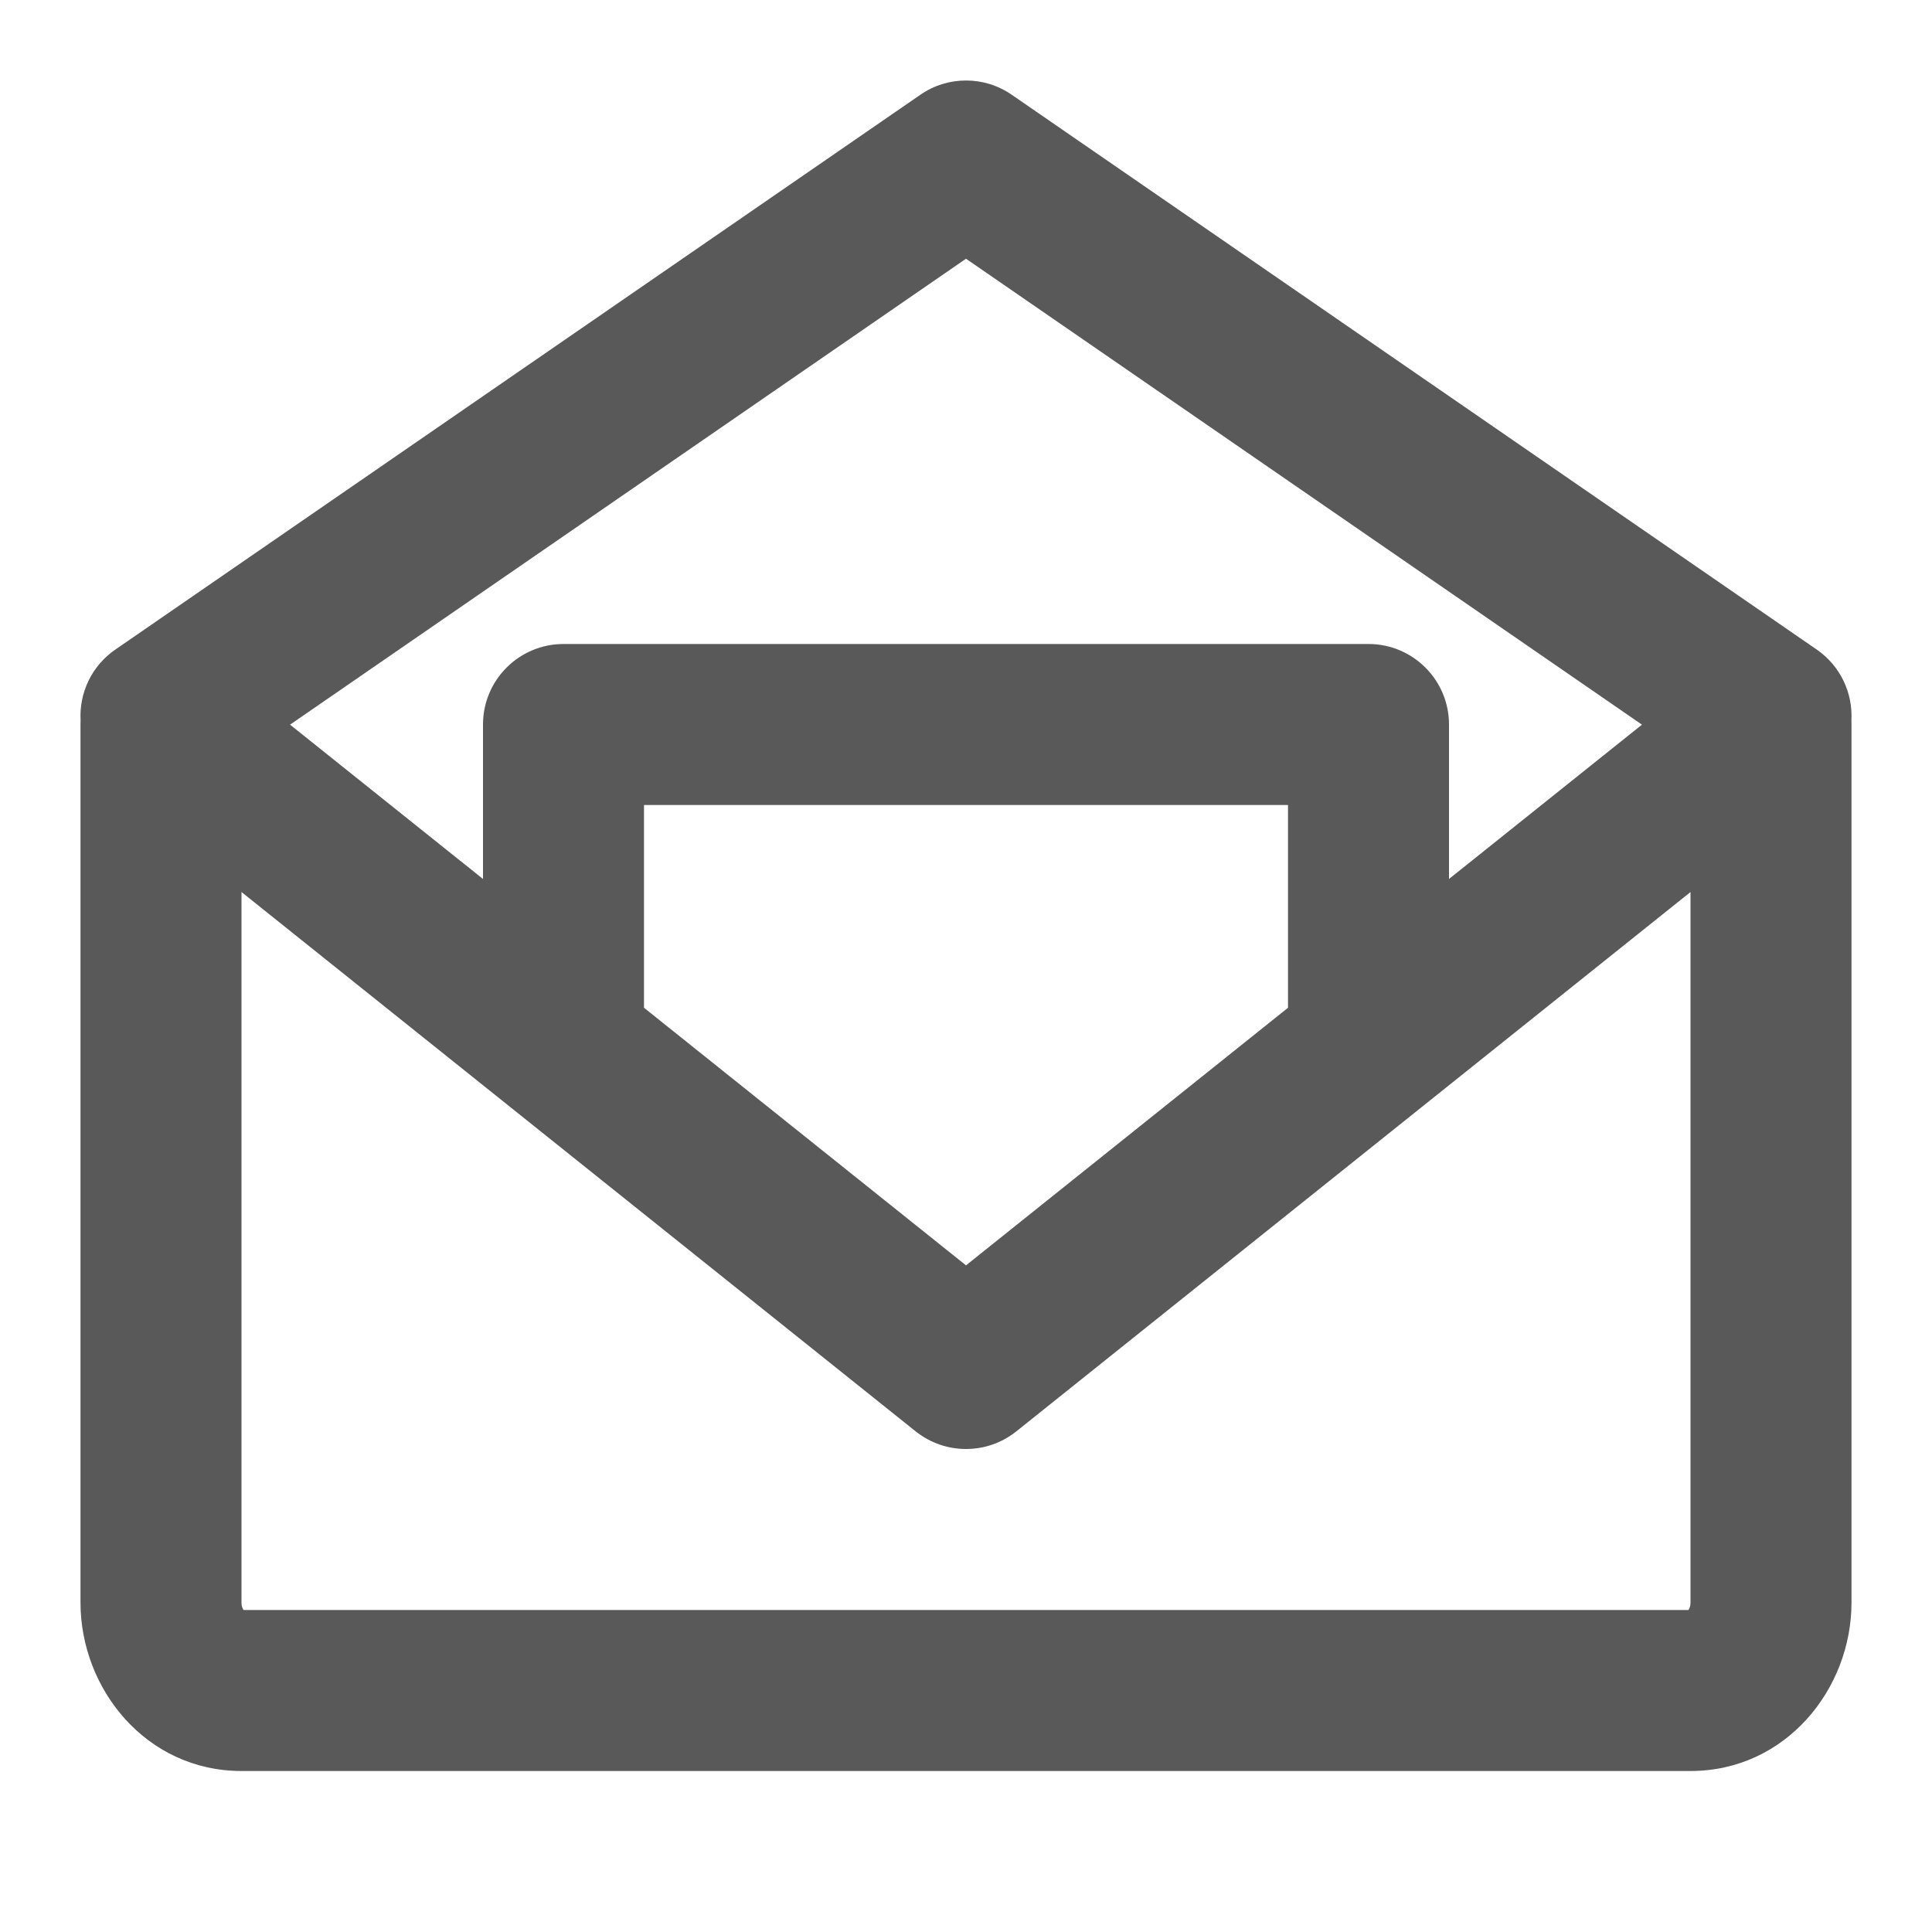 <svg width="24" height="24" viewBox="0 0 24 24" fill="none" xmlns="http://www.w3.org/2000/svg">
<path fill-rule="evenodd" clip-rule="evenodd" d="M11.433 1.177C11.774 0.941 12.226 0.941 12.568 1.177L22.568 8.069C22.865 8.274 23.017 8.611 22.999 8.947C23 8.965 23 8.982 23 9V19.909C23 20.98 22.185 22 21 22H3C1.815 22 1 20.98 1 19.909V9C1 8.982 1.001 8.965 1.001 8.947C0.983 8.611 1.135 8.274 1.433 8.069L11.433 1.177ZM12 3.214L20.397 9.002L18 10.919V9C18 8.448 17.552 8 17 8H7C6.448 8 6 8.448 6 9V10.919L3.603 9.002L12 3.214ZM8 12.519L12 15.719L16 12.519V10H8V12.519ZM3 11.081V19.909C3 19.956 3.015 19.986 3.026 20H20.974C20.985 19.986 21 19.956 21 19.909V11.081L12.625 17.781C12.26 18.073 11.741 18.073 11.375 17.781L3 11.081Z" fill="black" fill-opacity="0.65"/>
</svg>
